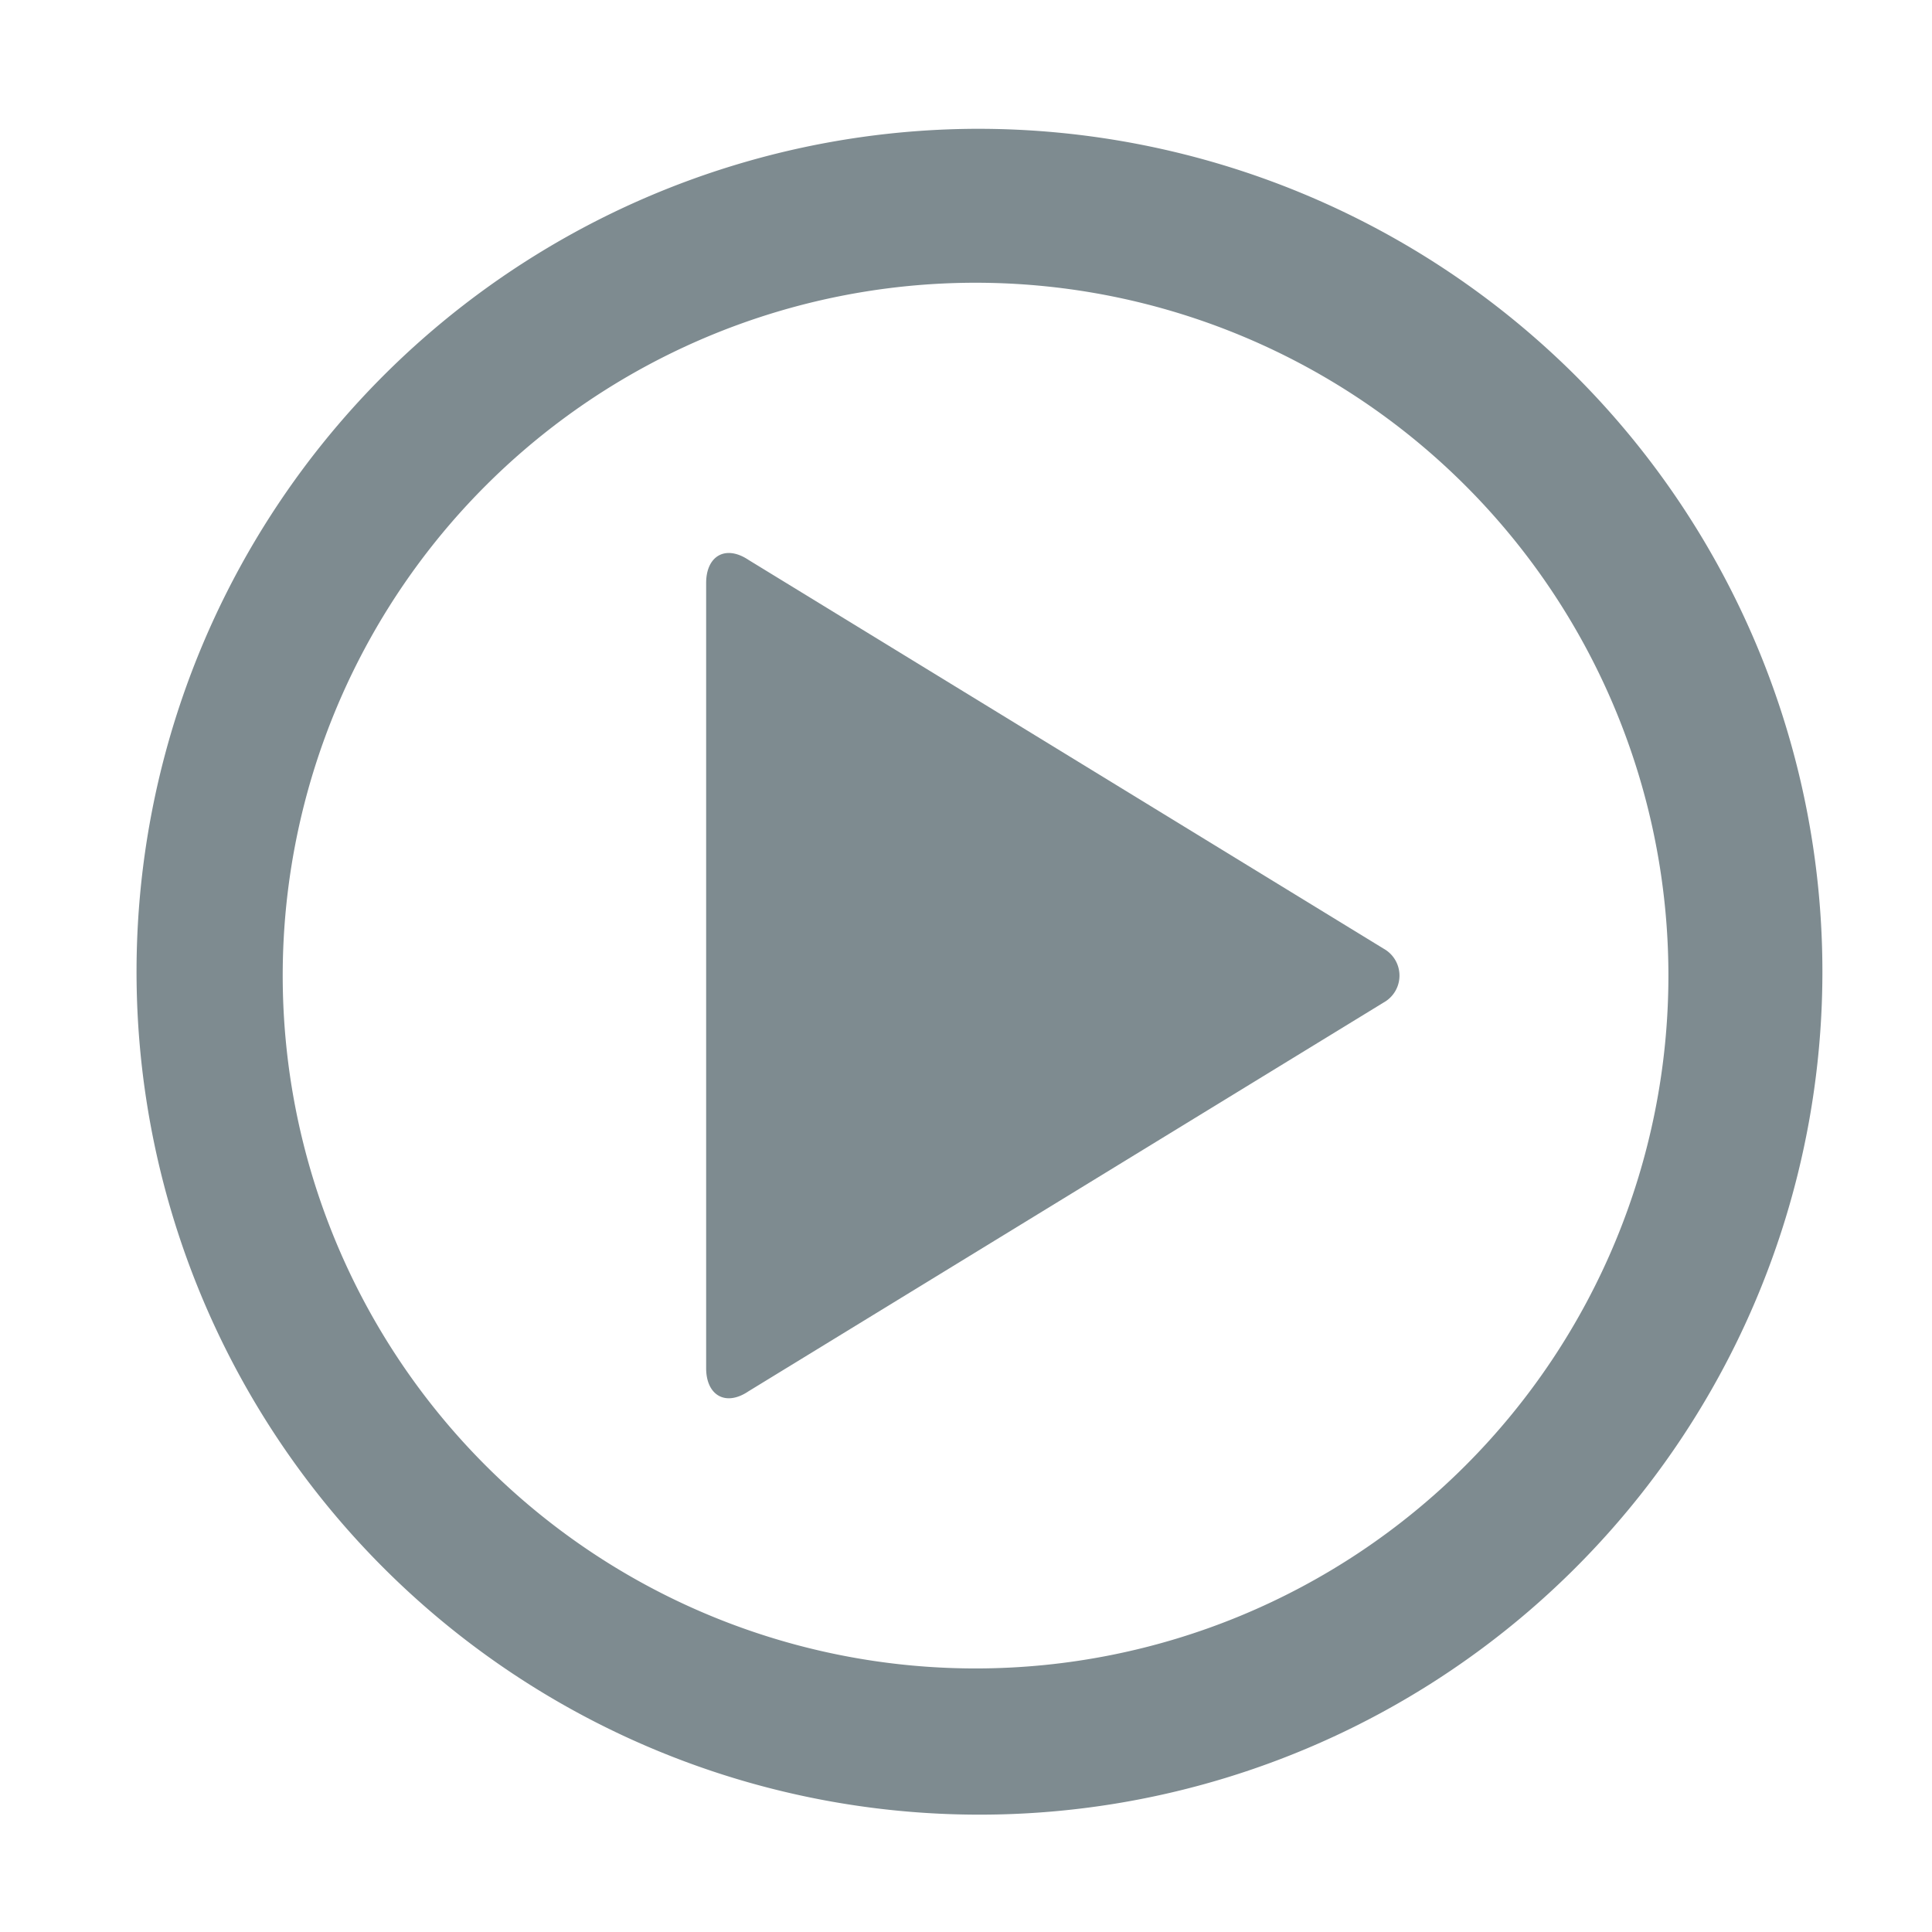 <svg xmlns="http://www.w3.org/2000/svg" xmlns:xlink="http://www.w3.org/1999/xlink" width="60" height="60" viewBox="0 0 60 60">
  <defs>
    <clipPath id="clip-video">
      <rect width="60" height="60"/>
    </clipPath>
  </defs>
  <g id="video" clip-path="url(#clip-video)">
    <g id="icons_Q2" data-name="icons Q2" transform="translate(4 4)">
      <g id="Group_105" data-name="Group 105">
        <path id="Path_257" data-name="Path 257" d="M38.038,25.308,18.315,13.235c-.717-.478-1.315-.12-1.315.717V38.338c0,.837.6,1.2,1.315.717L38.038,26.982a.956.956,0,0,0,0-1.674Z" transform="translate(0.93 0.153)" fill="#7e8b90"/>
        <path id="Path_258" data-name="Path 258" d="M28.3,2A26.178,26.178,0,1,0,46.929,9.667,26.3,26.3,0,0,0,28.3,2Zm0,47.815A21.517,21.517,0,1,1,49.814,28.3,21.517,21.517,0,0,1,28.3,49.815Z" transform="translate(-2 -2)" fill="#7e8b90"/>
      </g>
    </g>
  </g>
</svg>
